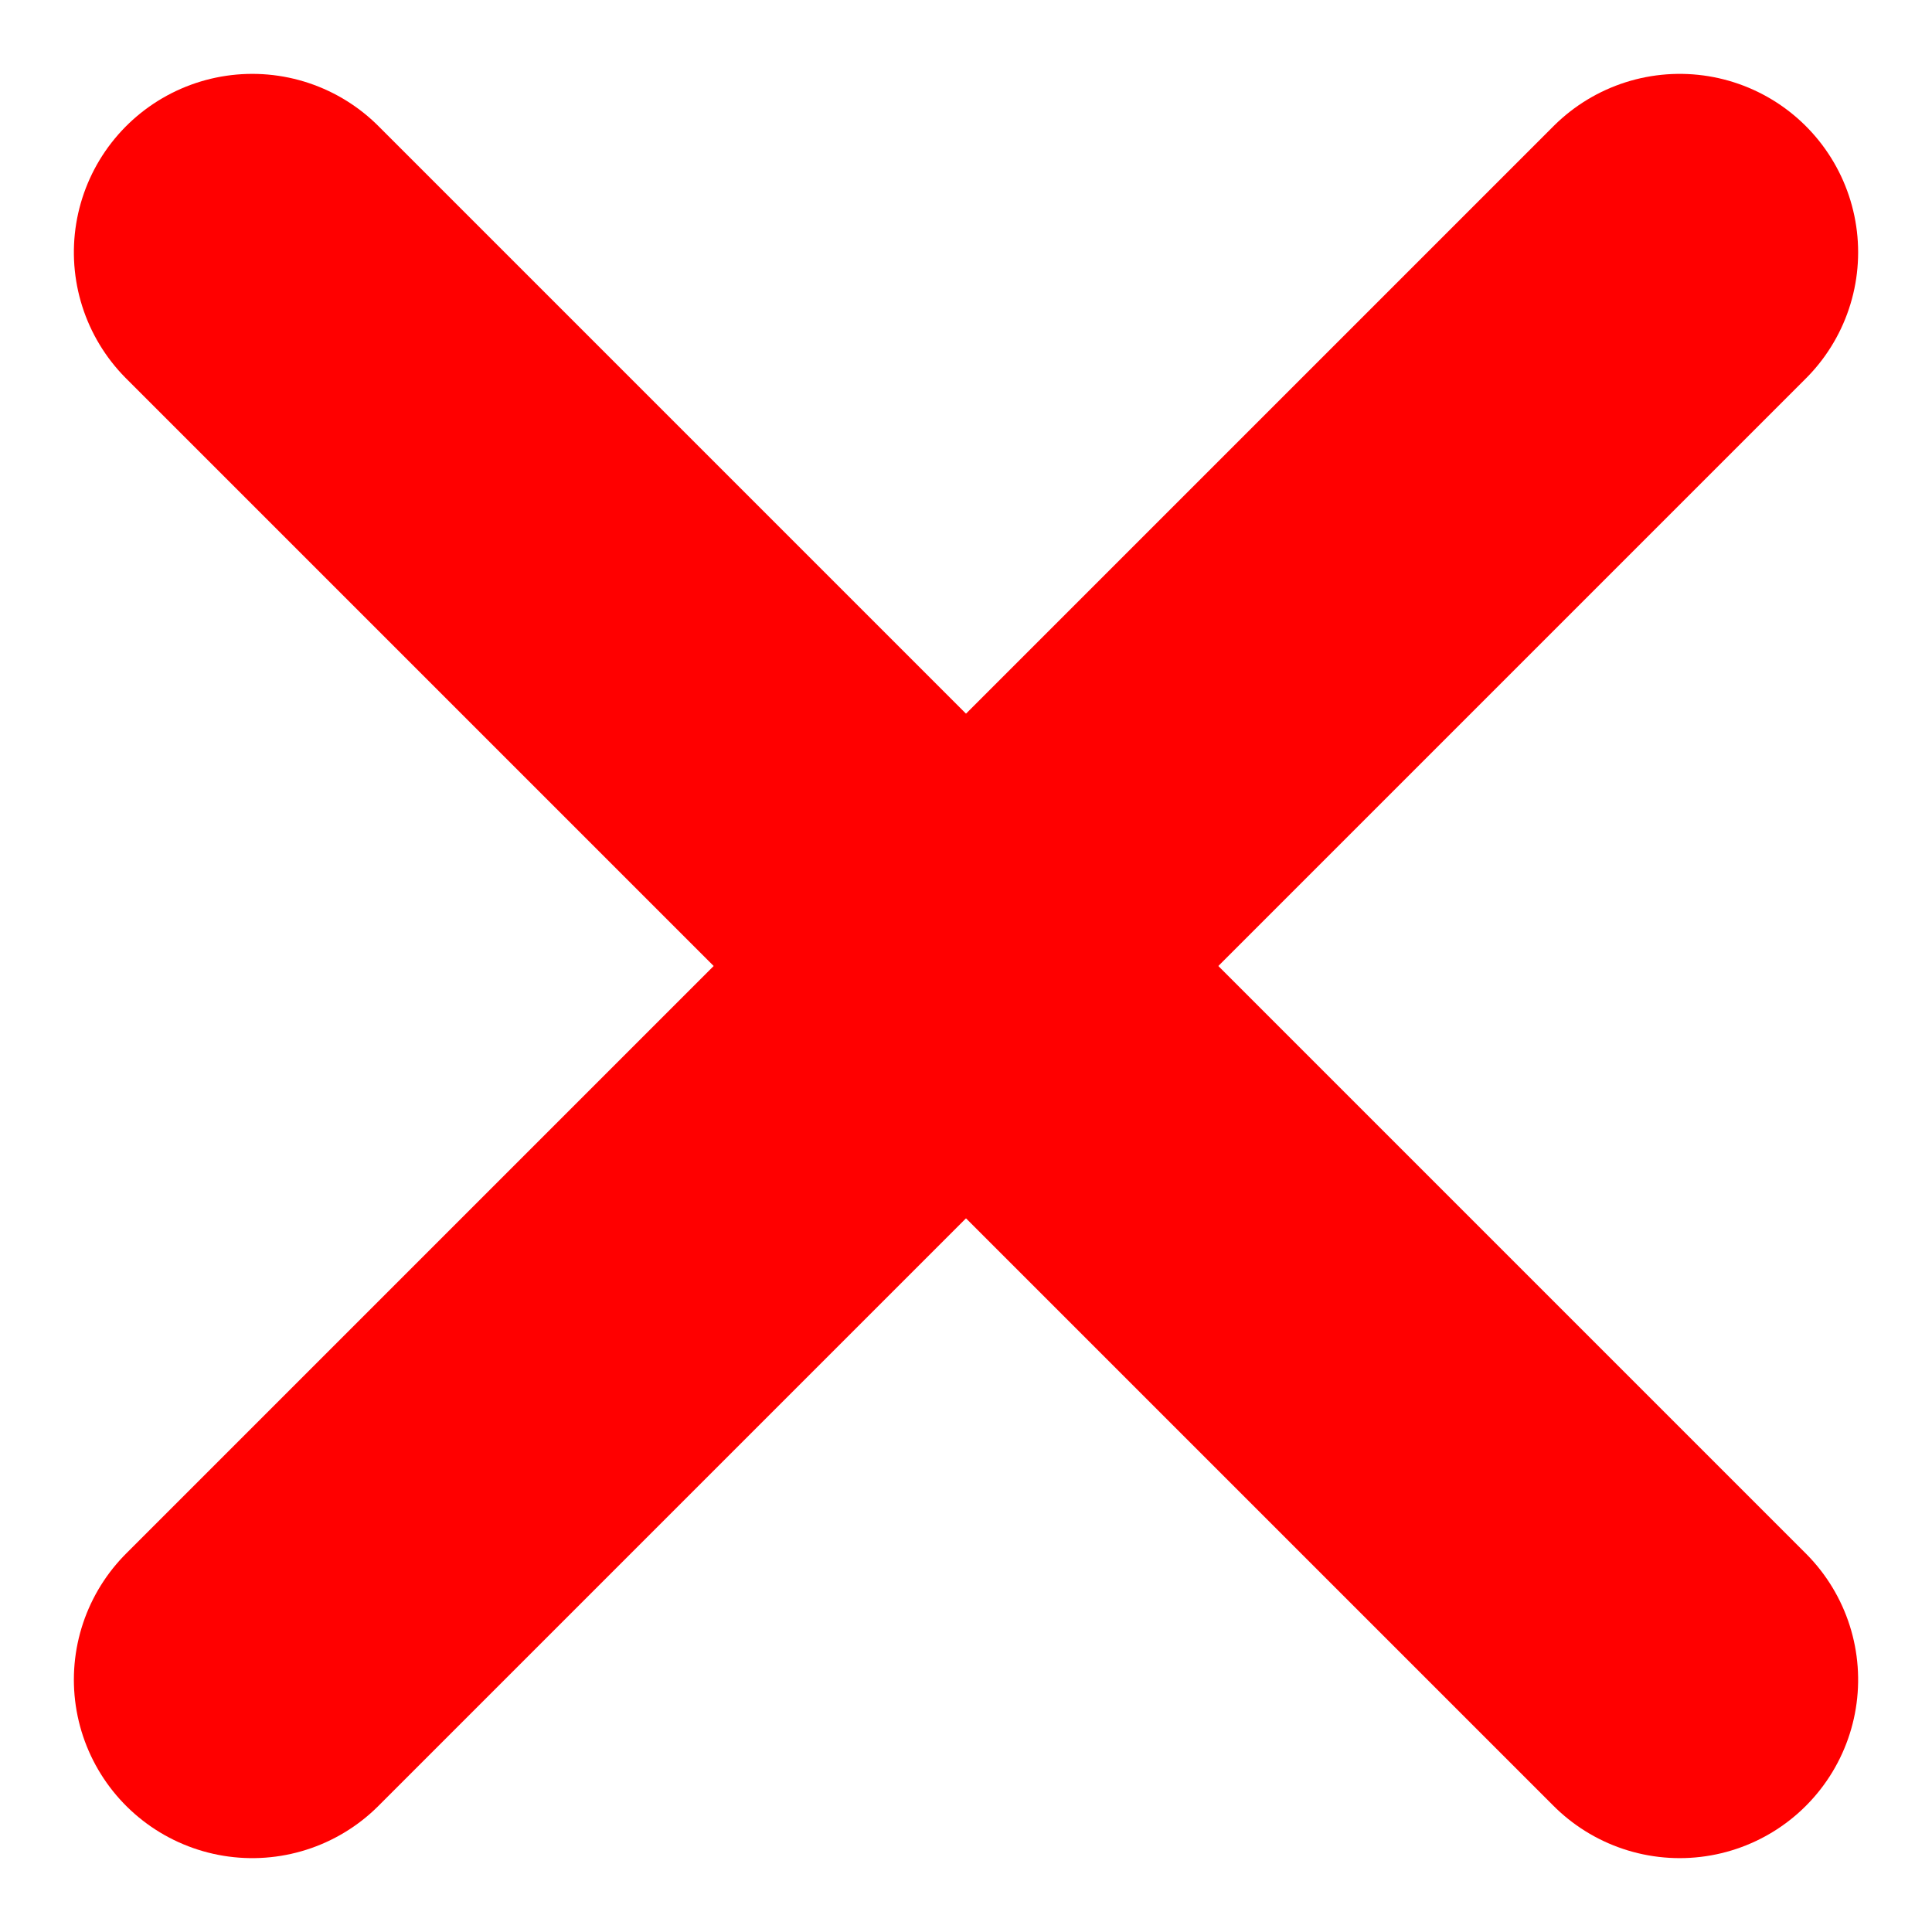 <svg xmlns="http://www.w3.org/2000/svg" width="5.414" height="5.414" viewBox="0 0 5.414 5.414">
  <g id="Group_346" data-name="Group 346" transform="translate(-206.793 -203.793)">
    <line id="Line_120" data-name="Line 120" x1="4" y2="4" transform="translate(207.5 204.5)" fill="none" stroke="red" stroke-linecap="round" stroke-width="1"/>
    <line id="Line_121" data-name="Line 121" x1="4" y2="4" transform="translate(211.5 204.5) rotate(90)" fill="none" stroke="red" stroke-linecap="round" stroke-width="1"/>
  </g>
</svg>
